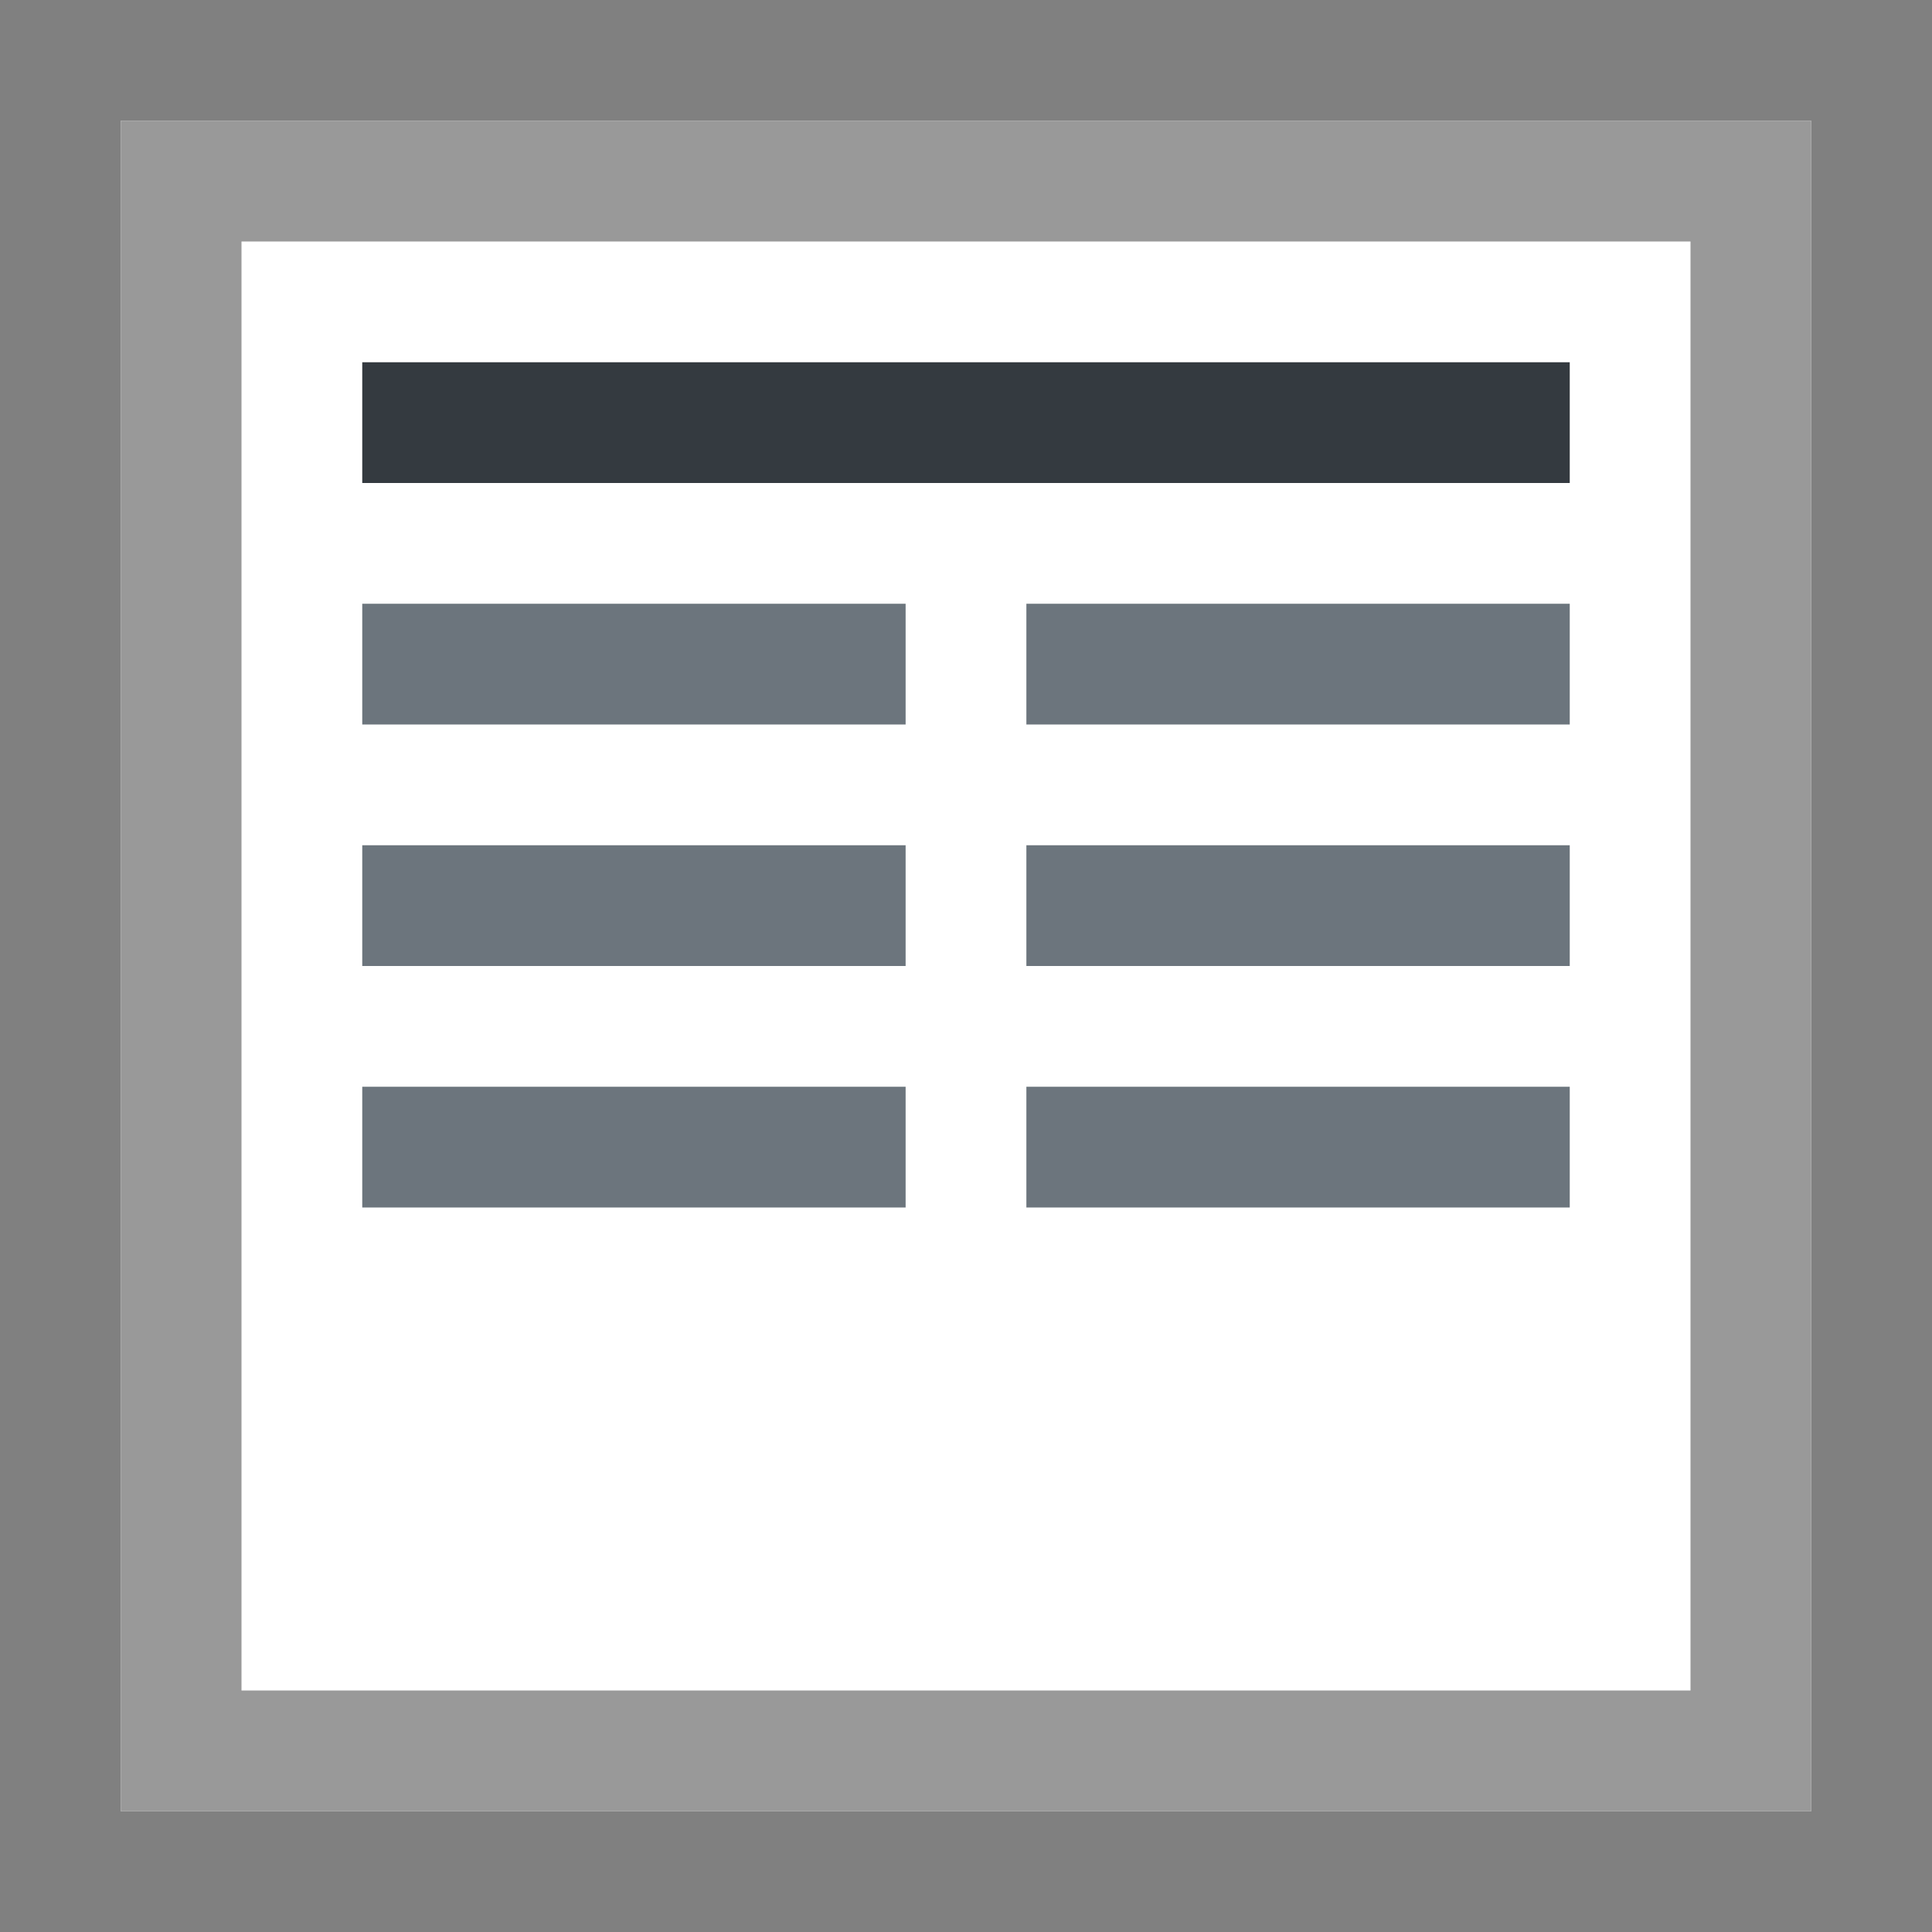 <?xml version="1.0" encoding="utf-8"?>
<!-- Generator: Adobe Illustrator 26.0.3, SVG Export Plug-In . SVG Version: 6.00 Build 0)  -->
<svg version="1.1" id="Ebene_1" xmlns="http://www.w3.org/2000/svg" xmlns:xlink="http://www.w3.org/1999/xlink" x="0px" y="0px"
	 viewBox="0 0 16 16" style="enable-background:new 0 0 16 16;" xml:space="preserve">
<rect x="0" y="0" width="16" height="16" fill="#808080" stroke="none"/>
<style type="text/css">
	.st0{fill:#FFFFFF;}
	.st1{fill:#999999;}
	.st2{fill:#343A40;}
	.st3{fill:#6C757D;}
</style>
<path class="st0" d="M1,1h14v14H1V1z"/>
<path class="st1" d="M1,1v14h14V1H1z M2,2h12v12H2V2z"/>
<path class="st2" d="M3,3h10v1H3V3z"/>
<path class="st3" d="M3,5h4.5v1H3V5z M3,7h4.5v1H3V7z M3,9h4.5v1H3V9z"/>
<path class="st3" d="M8.5,5H13v1H8.5V5z M8.5,7H13v1H8.5V7z M8.5,9H13v1H8.5V9z"/>
</svg>
